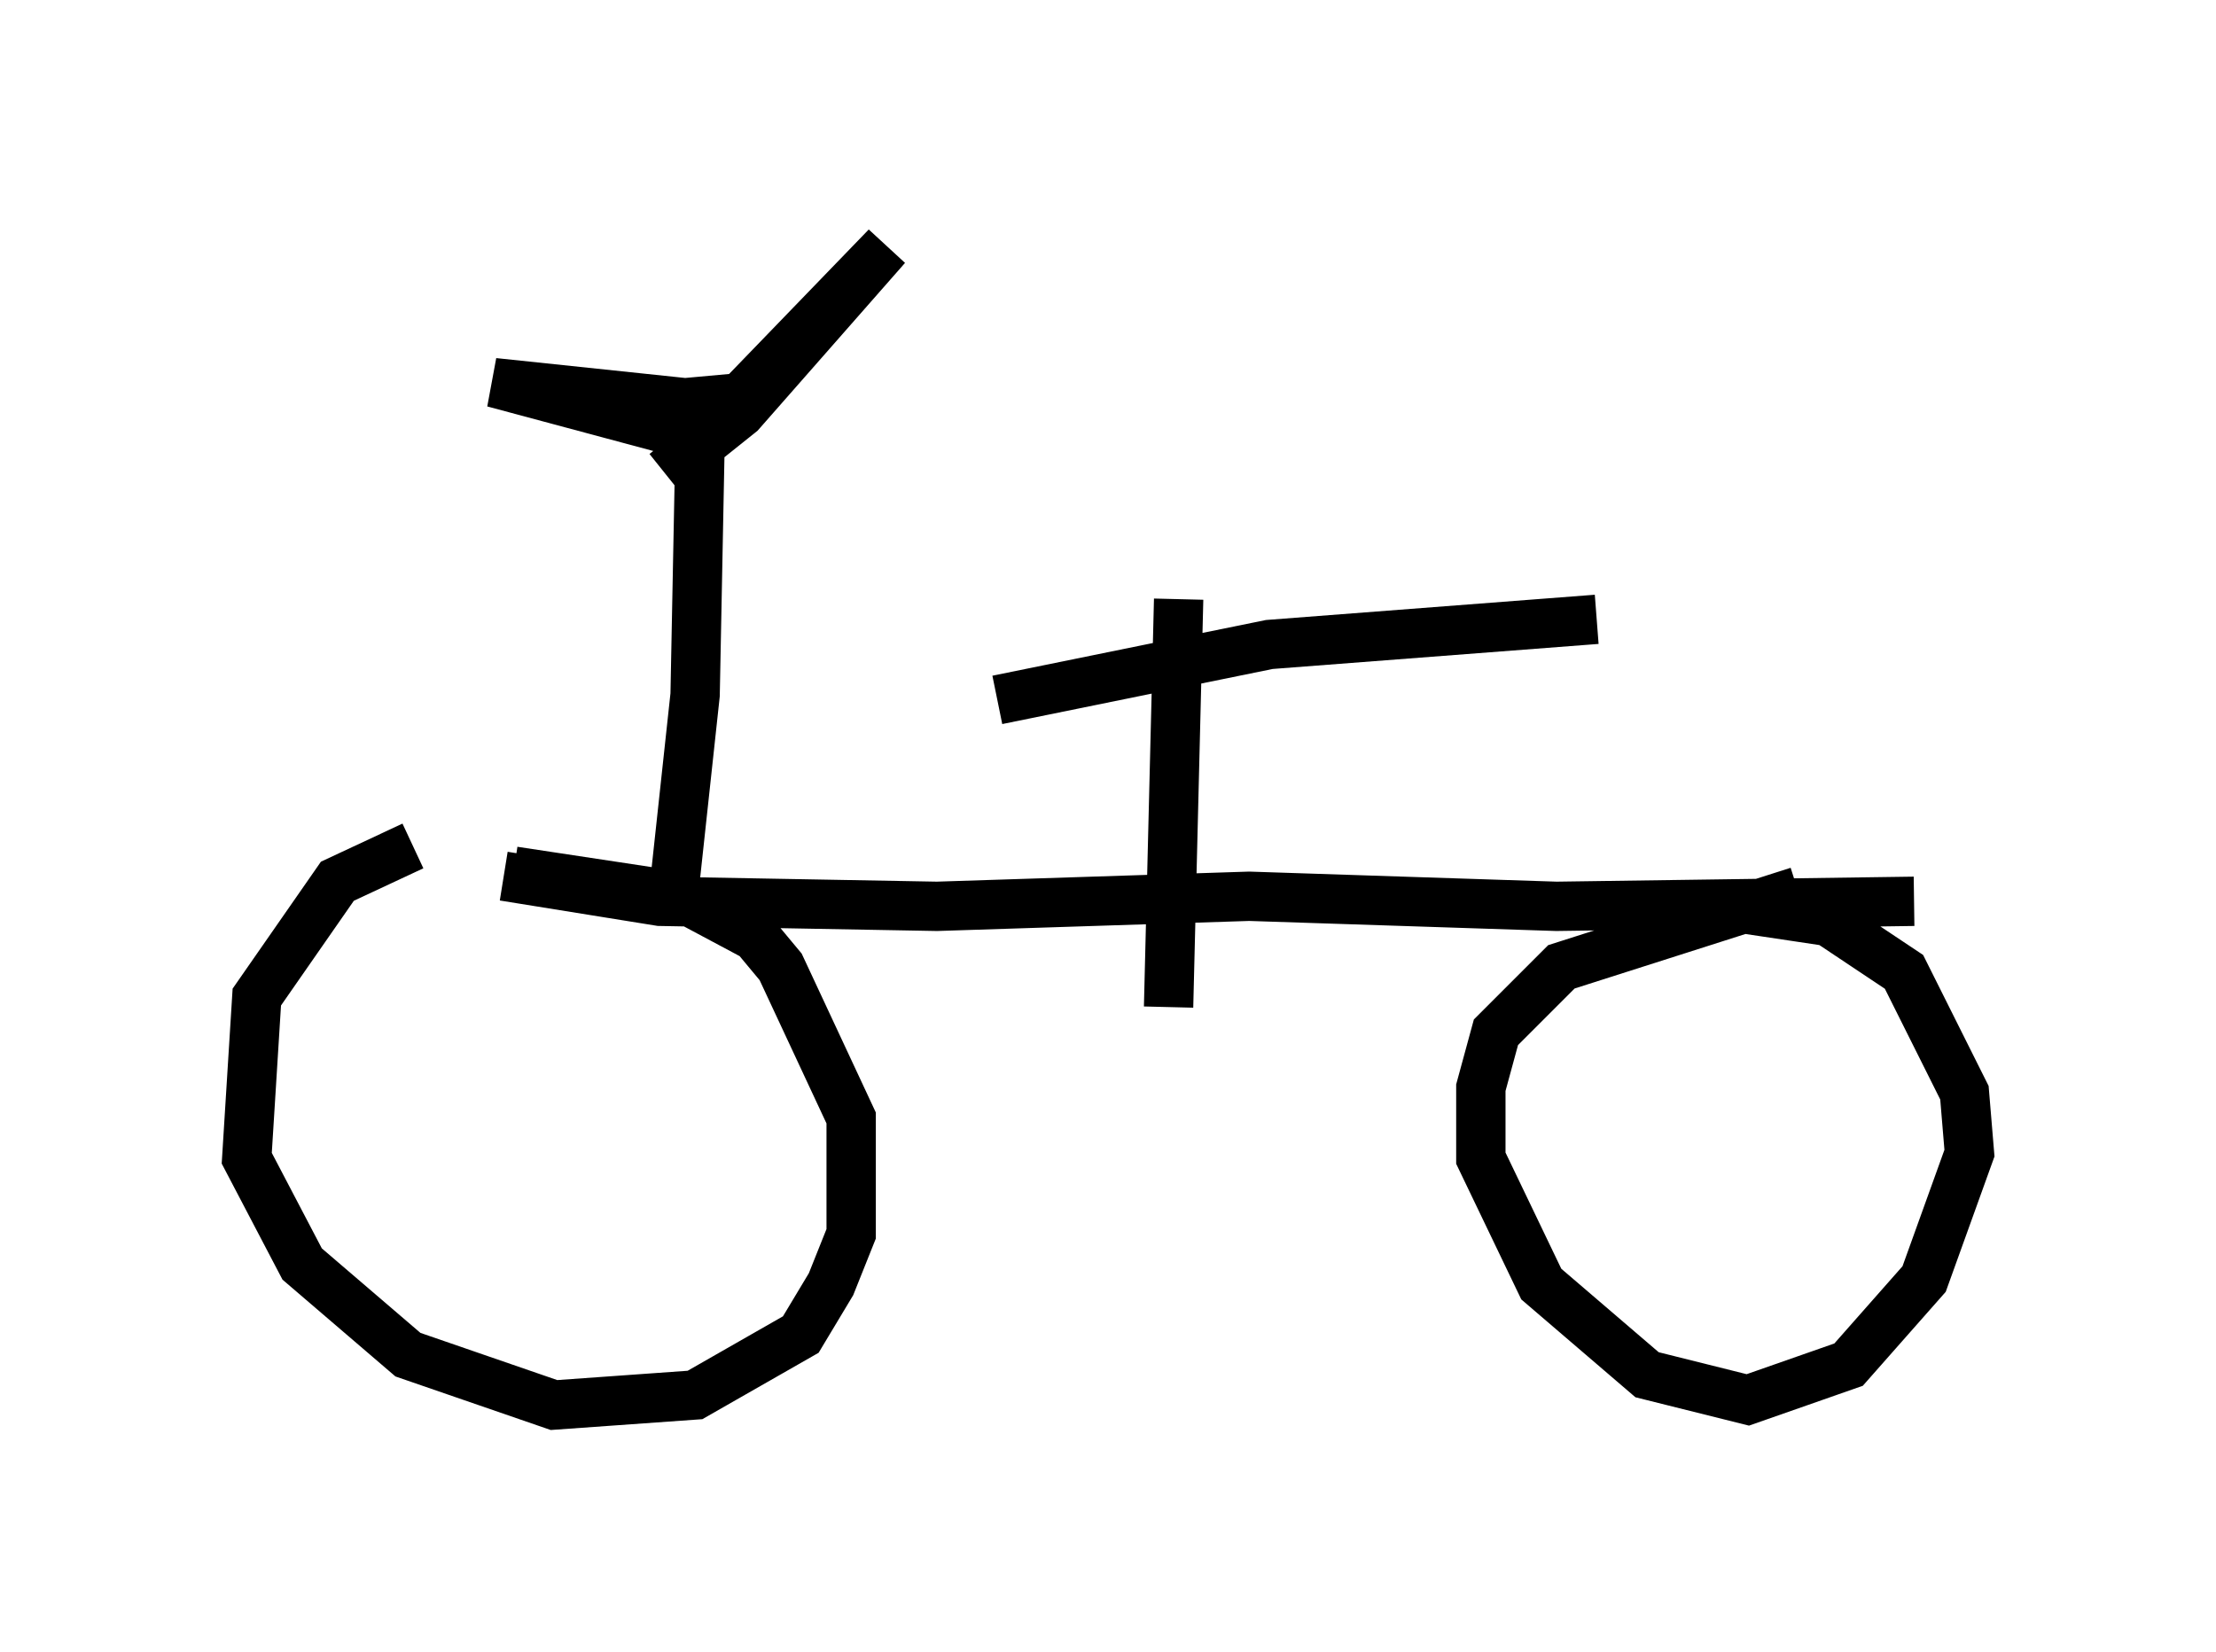 <?xml version="1.0" encoding="utf-8" ?>
<svg baseProfile="full" height="33.479" version="1.1" width="44.913" xmlns="http://www.w3.org/2000/svg" xmlns:ev="http://www.w3.org/2001/xml-events" xmlns:xlink="http://www.w3.org/1999/xlink"><defs /><rect fill="white" height="33.479" width="44.913" x="0" y="0" /><path d="M10.615, 17.046 m-2.246, 0.102 l-1.531, 0.715 -1.633, 2.348 l-0.204, 3.267 1.123, 2.144 l2.144, 1.838 2.96, 1.021 l2.858, -0.204 2.144, -1.225 l0.613, -1.021 0.408, -1.021 l0.0, -2.348 -1.429, -3.063 l-0.51, -0.613 -1.531, -0.817 l-3.369, -0.51 m26.032, 0.408 l-4.798, 1.531 -1.327, 1.327 l-0.306, 1.123 0.0, 1.429 l1.225, 2.552 2.144, 1.838 l2.042, 0.51 2.042, -0.715 l1.531, -1.735 0.919, -2.552 l-0.102, -1.225 -1.225, -2.45 l-1.531, -1.021 -2.042, -0.306 l-1.838, 0.204 m-22.969, -0.817 l3.165, 0.51 5.615, 0.102 l6.329, -0.204 6.227, 0.204 l7.248, -0.102 m-25.113, -0.408 l0.408, -3.777 0.102, -5.206 l-4.185, -1.123 3.879, 0.408 l1.123, -0.102 2.96, -3.063 l-2.96, 3.369 -1.531, 1.225 m10.208, 10.821 l0.204, -8.269 m-3.675, 2.042 l5.513, -1.123 6.635, -0.51 " fill="none" stroke="black" stroke-width="1" /></svg>